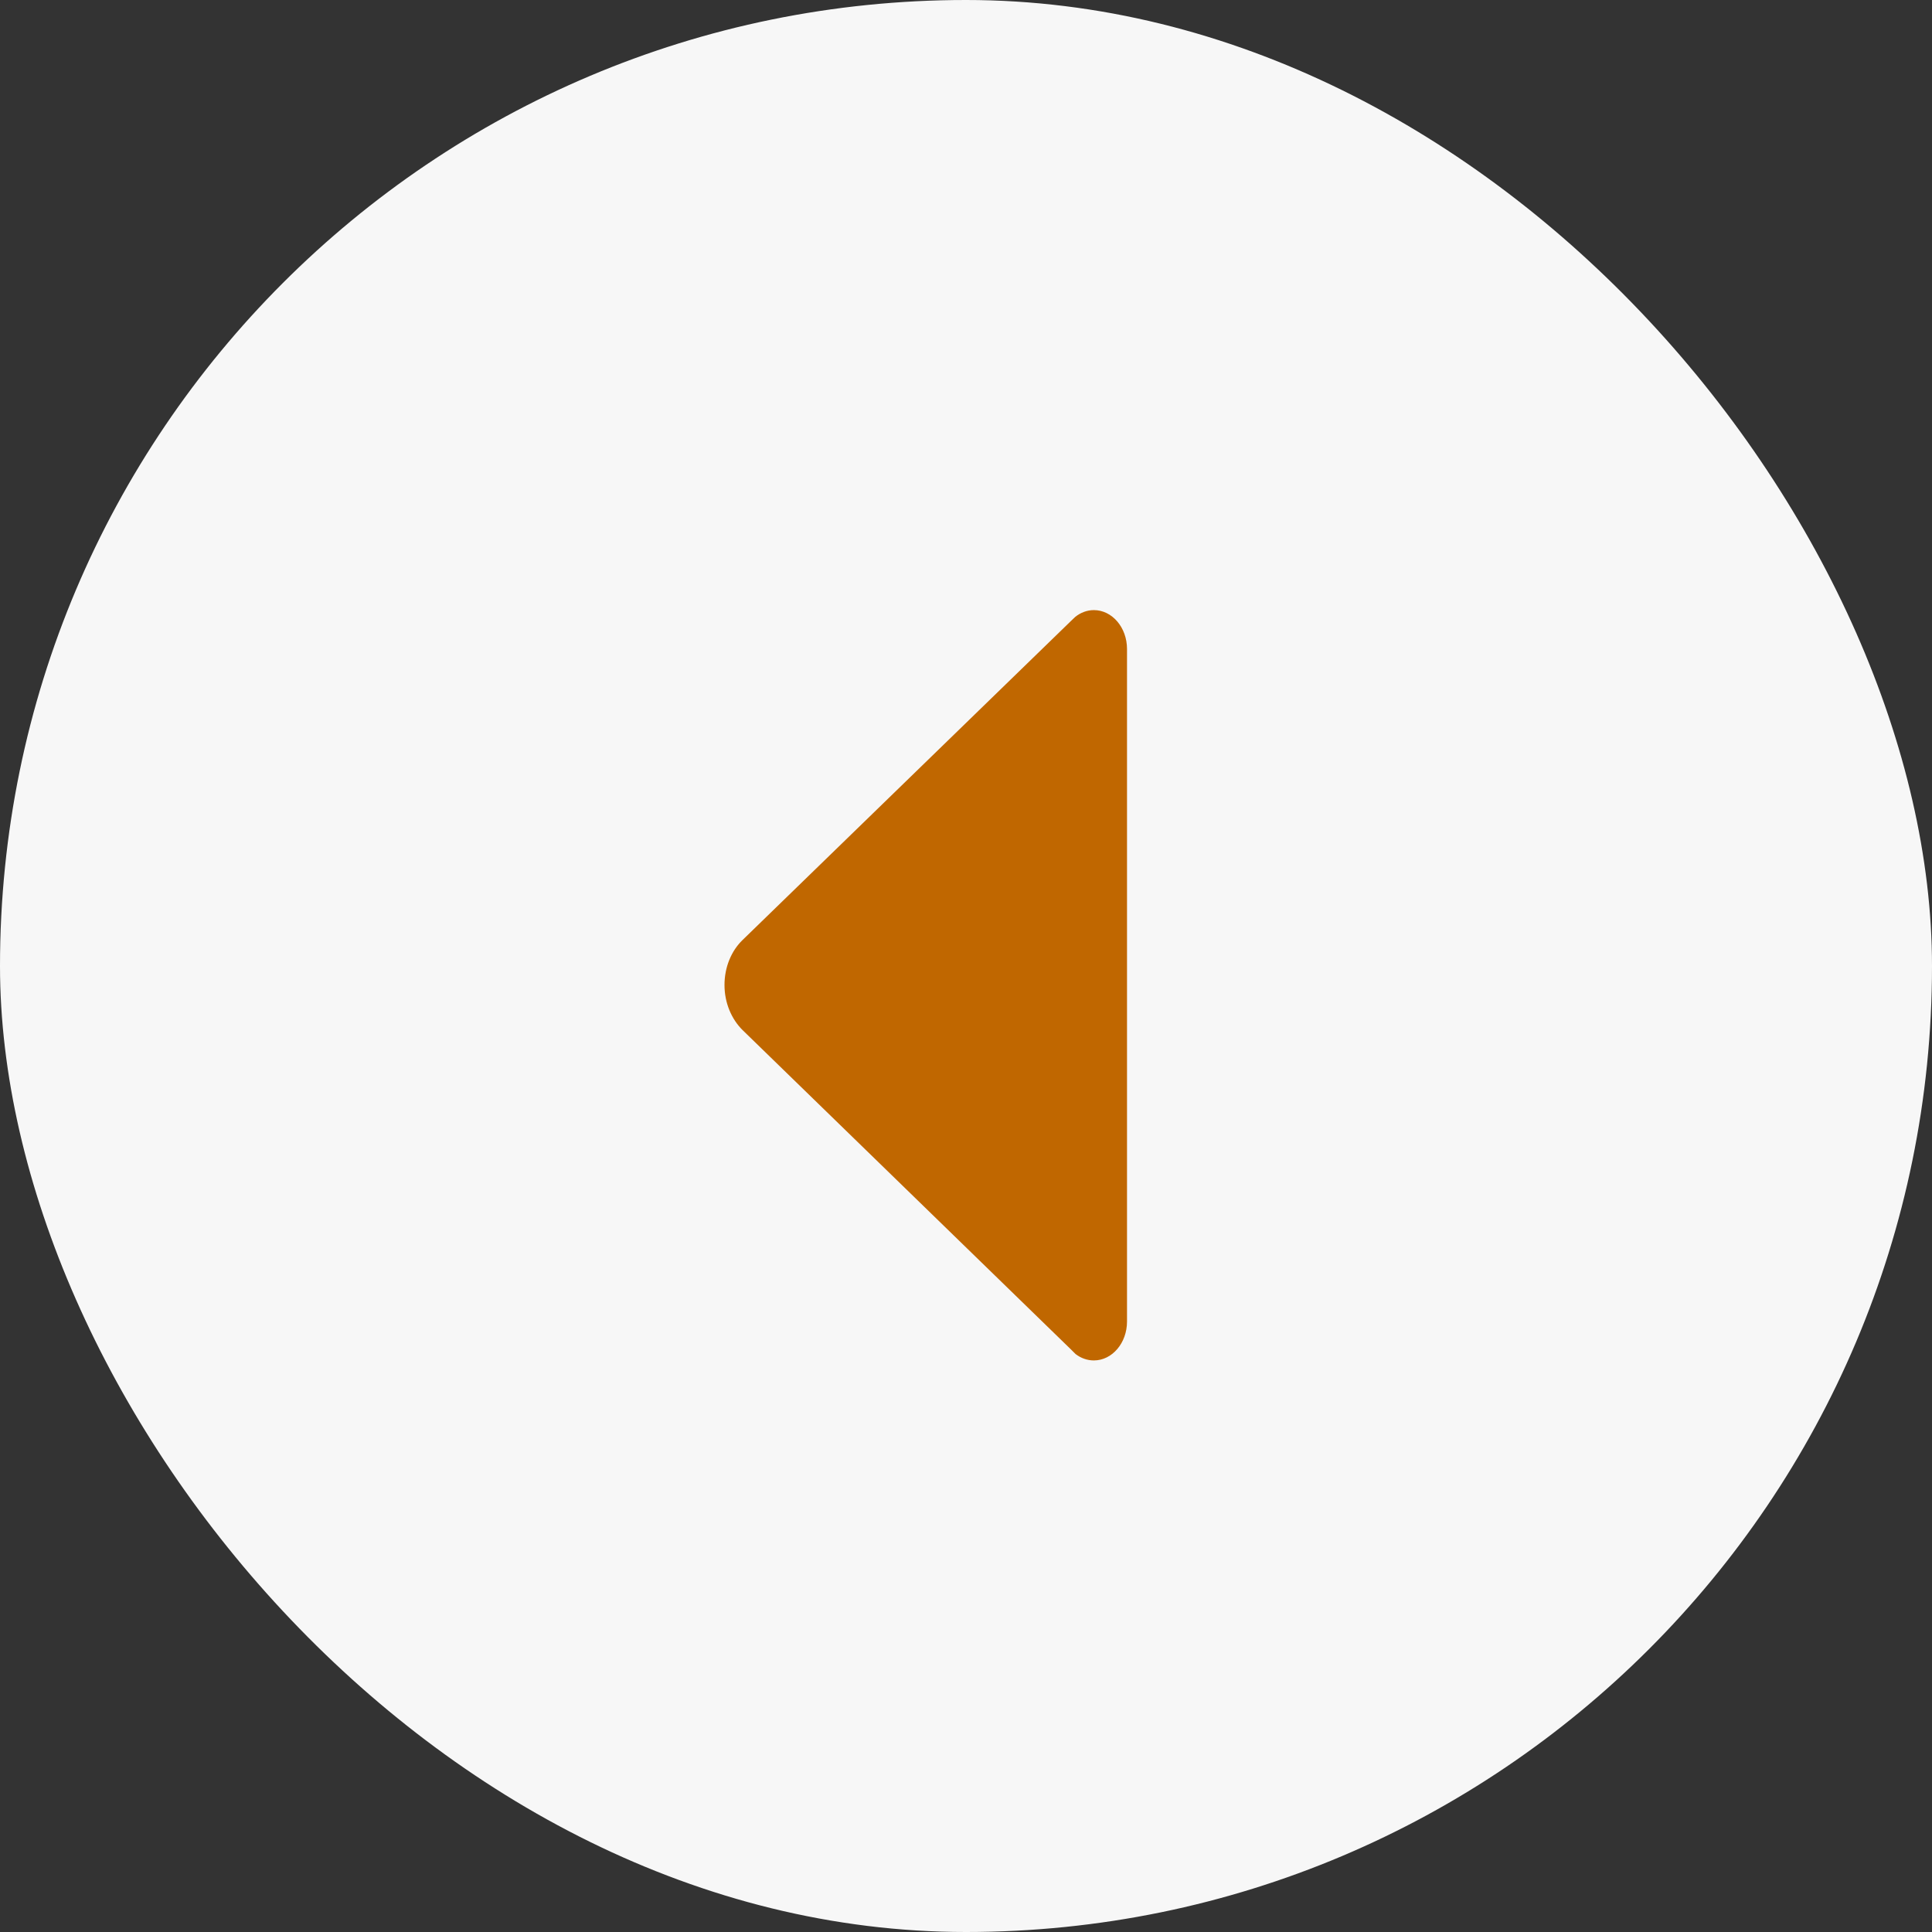 <svg width="38" height="38" viewBox="0 0 38 38" fill="none" xmlns="http://www.w3.org/2000/svg">
<rect x="0" y="0" width="38" height="38" fill="#333333" stroke="none"/>
<rect x="38" y="38" width="38" height="38" rx="19" transform="rotate(-180 38 38)" fill="#F7F7F7"/>
<path d="M21.148 12.134L21.061 12.217L14.605 18.489C14.386 18.701 14.25 19.019 14.25 19.374C14.25 19.729 14.39 20.047 14.605 20.26L21.049 26.527L21.156 26.633C21.259 26.712 21.383 26.758 21.515 26.758C21.874 26.758 22.167 26.416 22.167 25.992V12.766C22.167 12.341 21.874 12 21.515 12C21.379 12 21.251 12.051 21.148 12.134Z" fill="#C06700"/>
</svg>
